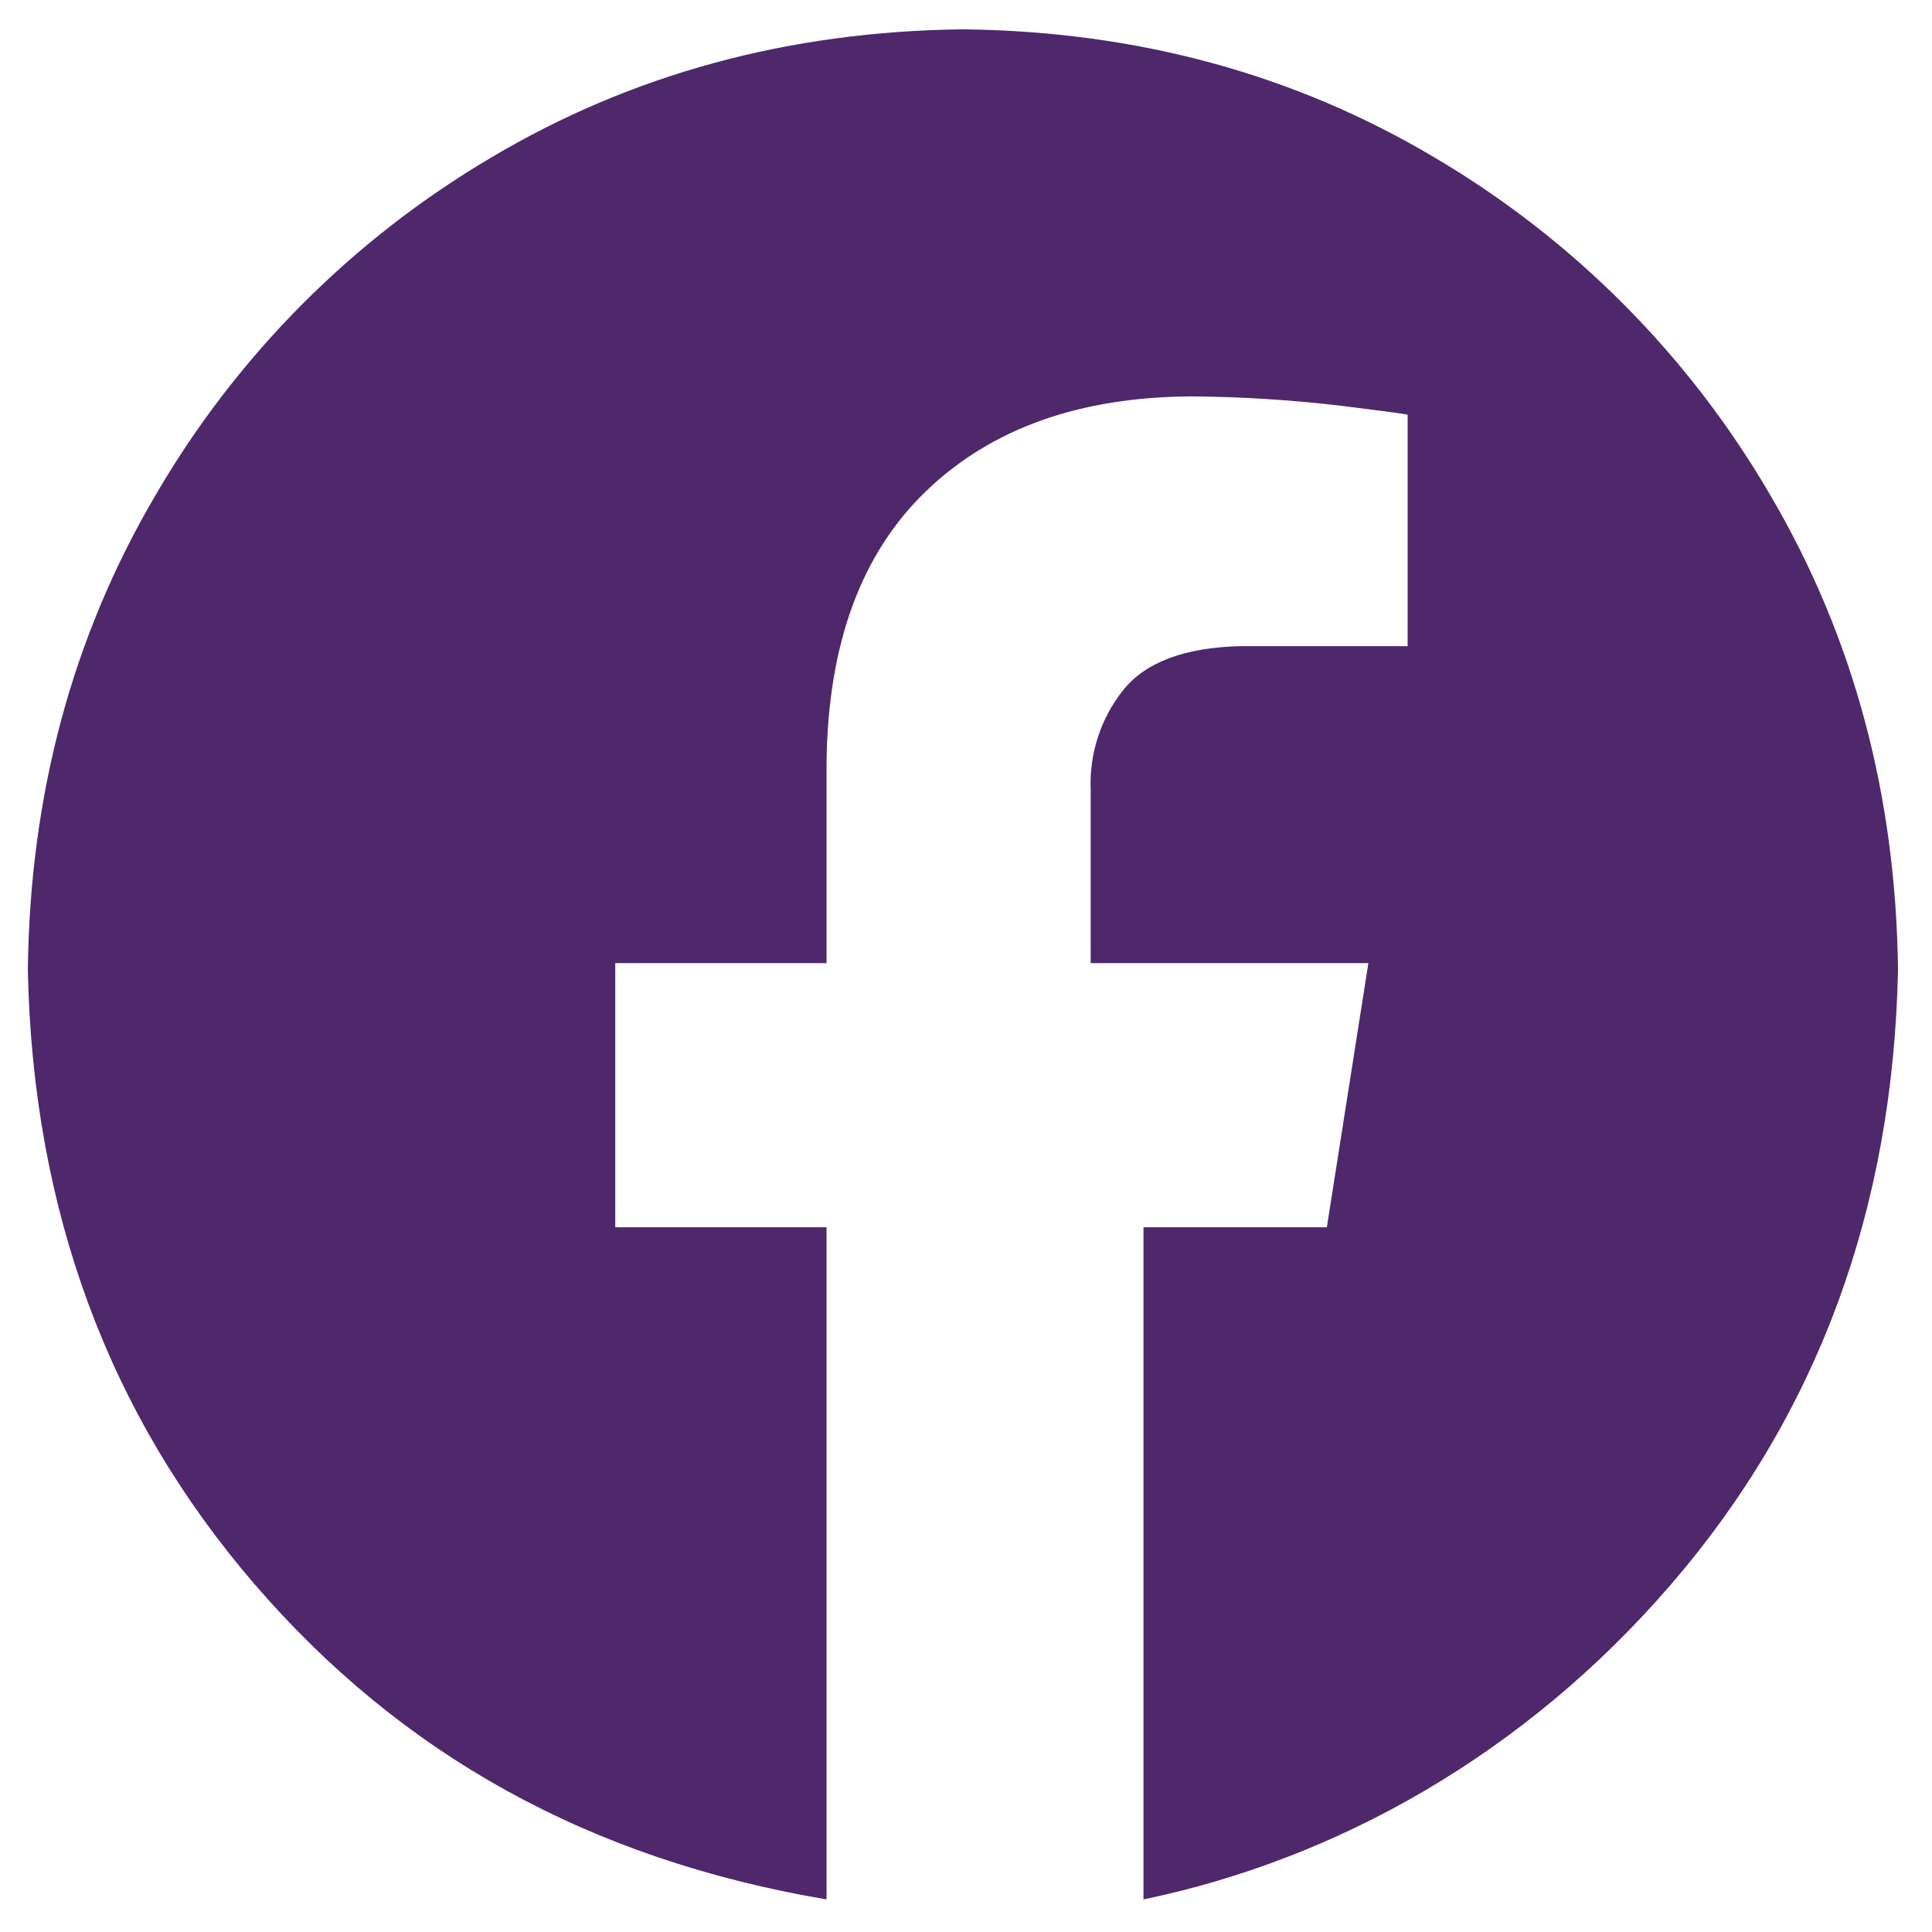 <svg width="22" height="22" viewBox="0 0 22 22" fill="none" xmlns="http://www.w3.org/2000/svg">
<g clip-path="url(#clip0_335_152)">
<path fill-rule="evenodd" clip-rule="evenodd" d="M10.965 0.334C12.948 0.356 14.74 0.844 16.34 1.796C17.921 2.729 19.236 4.052 20.159 5.639C21.105 7.248 21.59 9.051 21.613 11.046C21.556 13.776 20.695 16.108 19.029 18.041C17.363 19.974 15.23 21.17 13.021 21.629V13.975H15.109L15.582 10.967H12.42V8.997C12.402 8.589 12.531 8.187 12.784 7.866C13.037 7.544 13.482 7.374 14.12 7.358H16.029V4.723C16.002 4.714 15.742 4.679 15.249 4.618C14.691 4.553 14.129 4.518 13.566 4.514C12.294 4.52 11.287 4.879 10.547 5.591C9.806 6.303 9.428 7.333 9.412 8.681V10.967H7.006V13.975H9.412V21.629C6.7 21.17 4.566 19.974 2.9 18.041C1.234 16.108 0.373 13.776 0.317 11.046C0.34 9.051 0.824 7.248 1.771 5.639C2.694 4.052 4.009 2.729 5.59 1.796C7.19 0.844 8.982 0.356 10.965 0.334Z" fill="#4E286B"/>
</g>
<defs>
<clipPath id="clip0_335_152">
<rect width="22" height="22" fill="white"/>
</clipPath>
</defs>
</svg>
